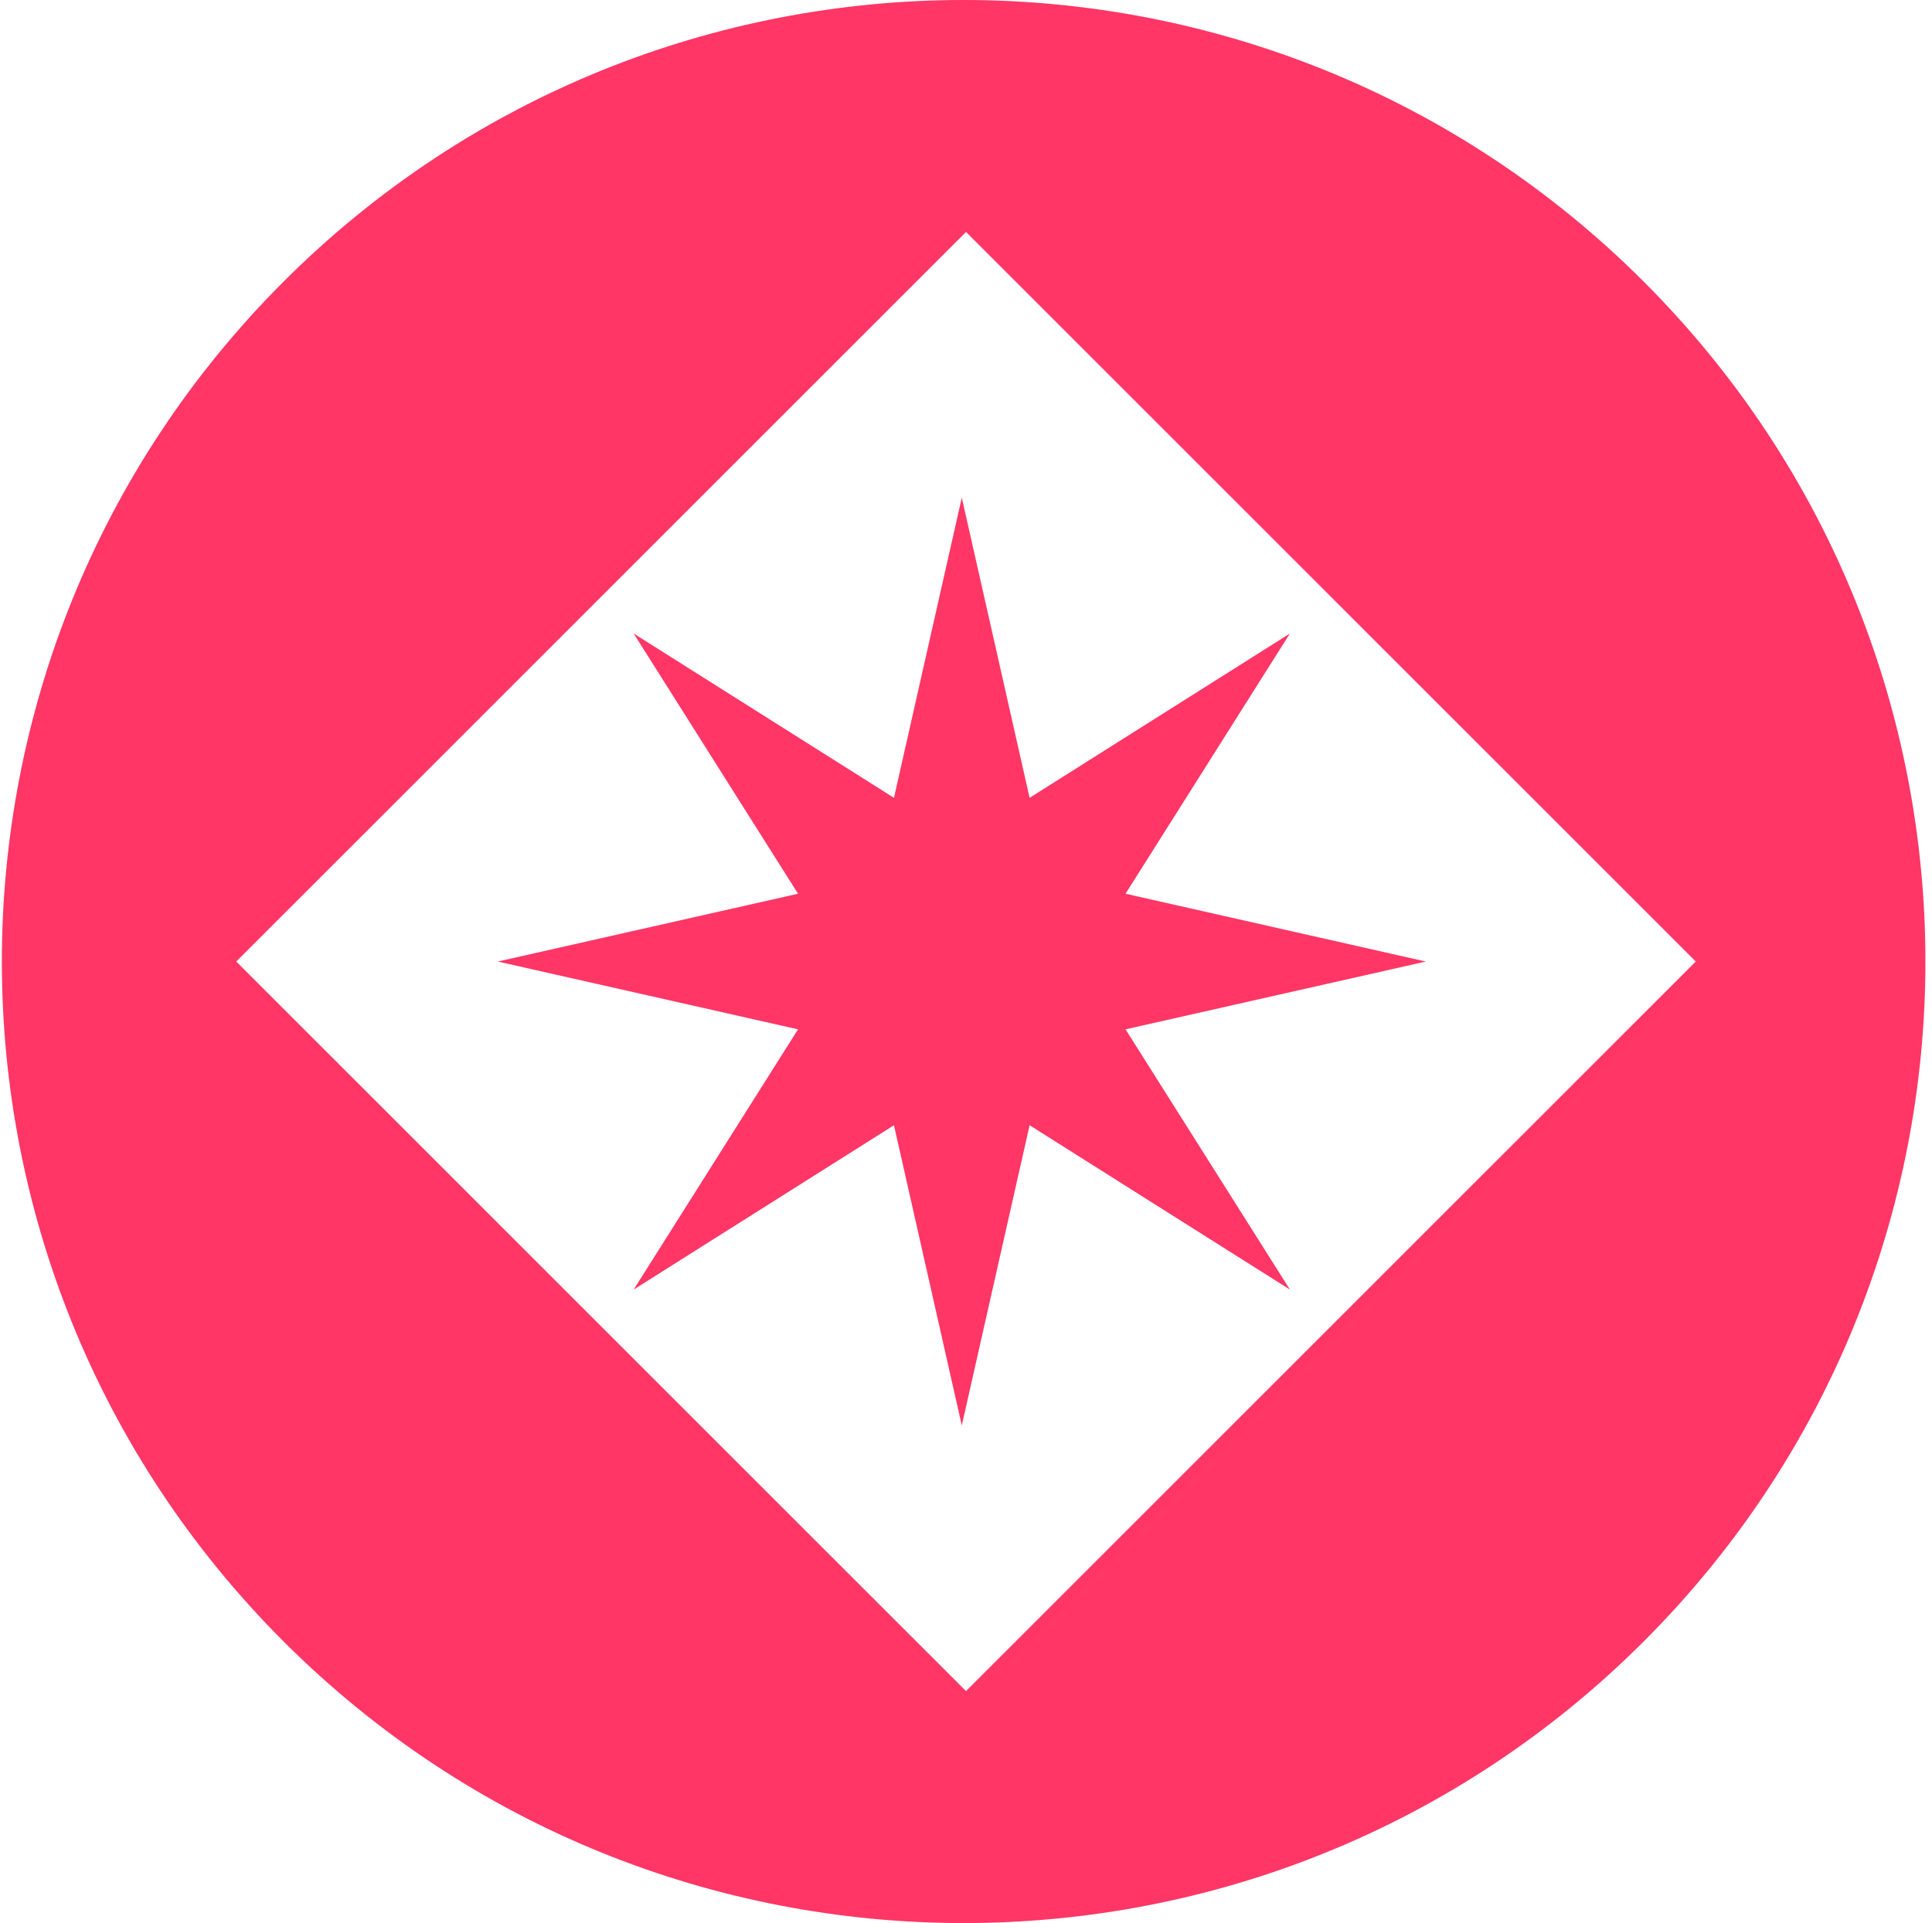 <svg width="229" height="228" viewBox="0 0 229 228" fill="none" xmlns="http://www.w3.org/2000/svg">
<path fill-rule="evenodd" clip-rule="evenodd" d="M33.61 194.61C78.13 239.13 150.311 239.13 194.831 194.61C239.35 150.09 239.35 77.91 194.831 33.39C150.311 -11.13 78.13 -11.13 33.61 33.39C-10.91 77.91 -10.91 150.09 33.61 194.61ZM114.5 27.5L28 114L114.5 200.5L201 114L114.5 27.5Z" fill="#FF3666"/>
<path d="M114 59L122.039 94.591L152.891 75.109L133.409 105.961L169 114L133.409 122.039L152.891 152.891L122.039 133.409L114 169L105.961 133.409L75.109 152.891L94.591 122.039L59 114L94.591 105.961L75.109 75.109L105.961 94.591L114 59Z" fill="#FF3666"/>
</svg>

